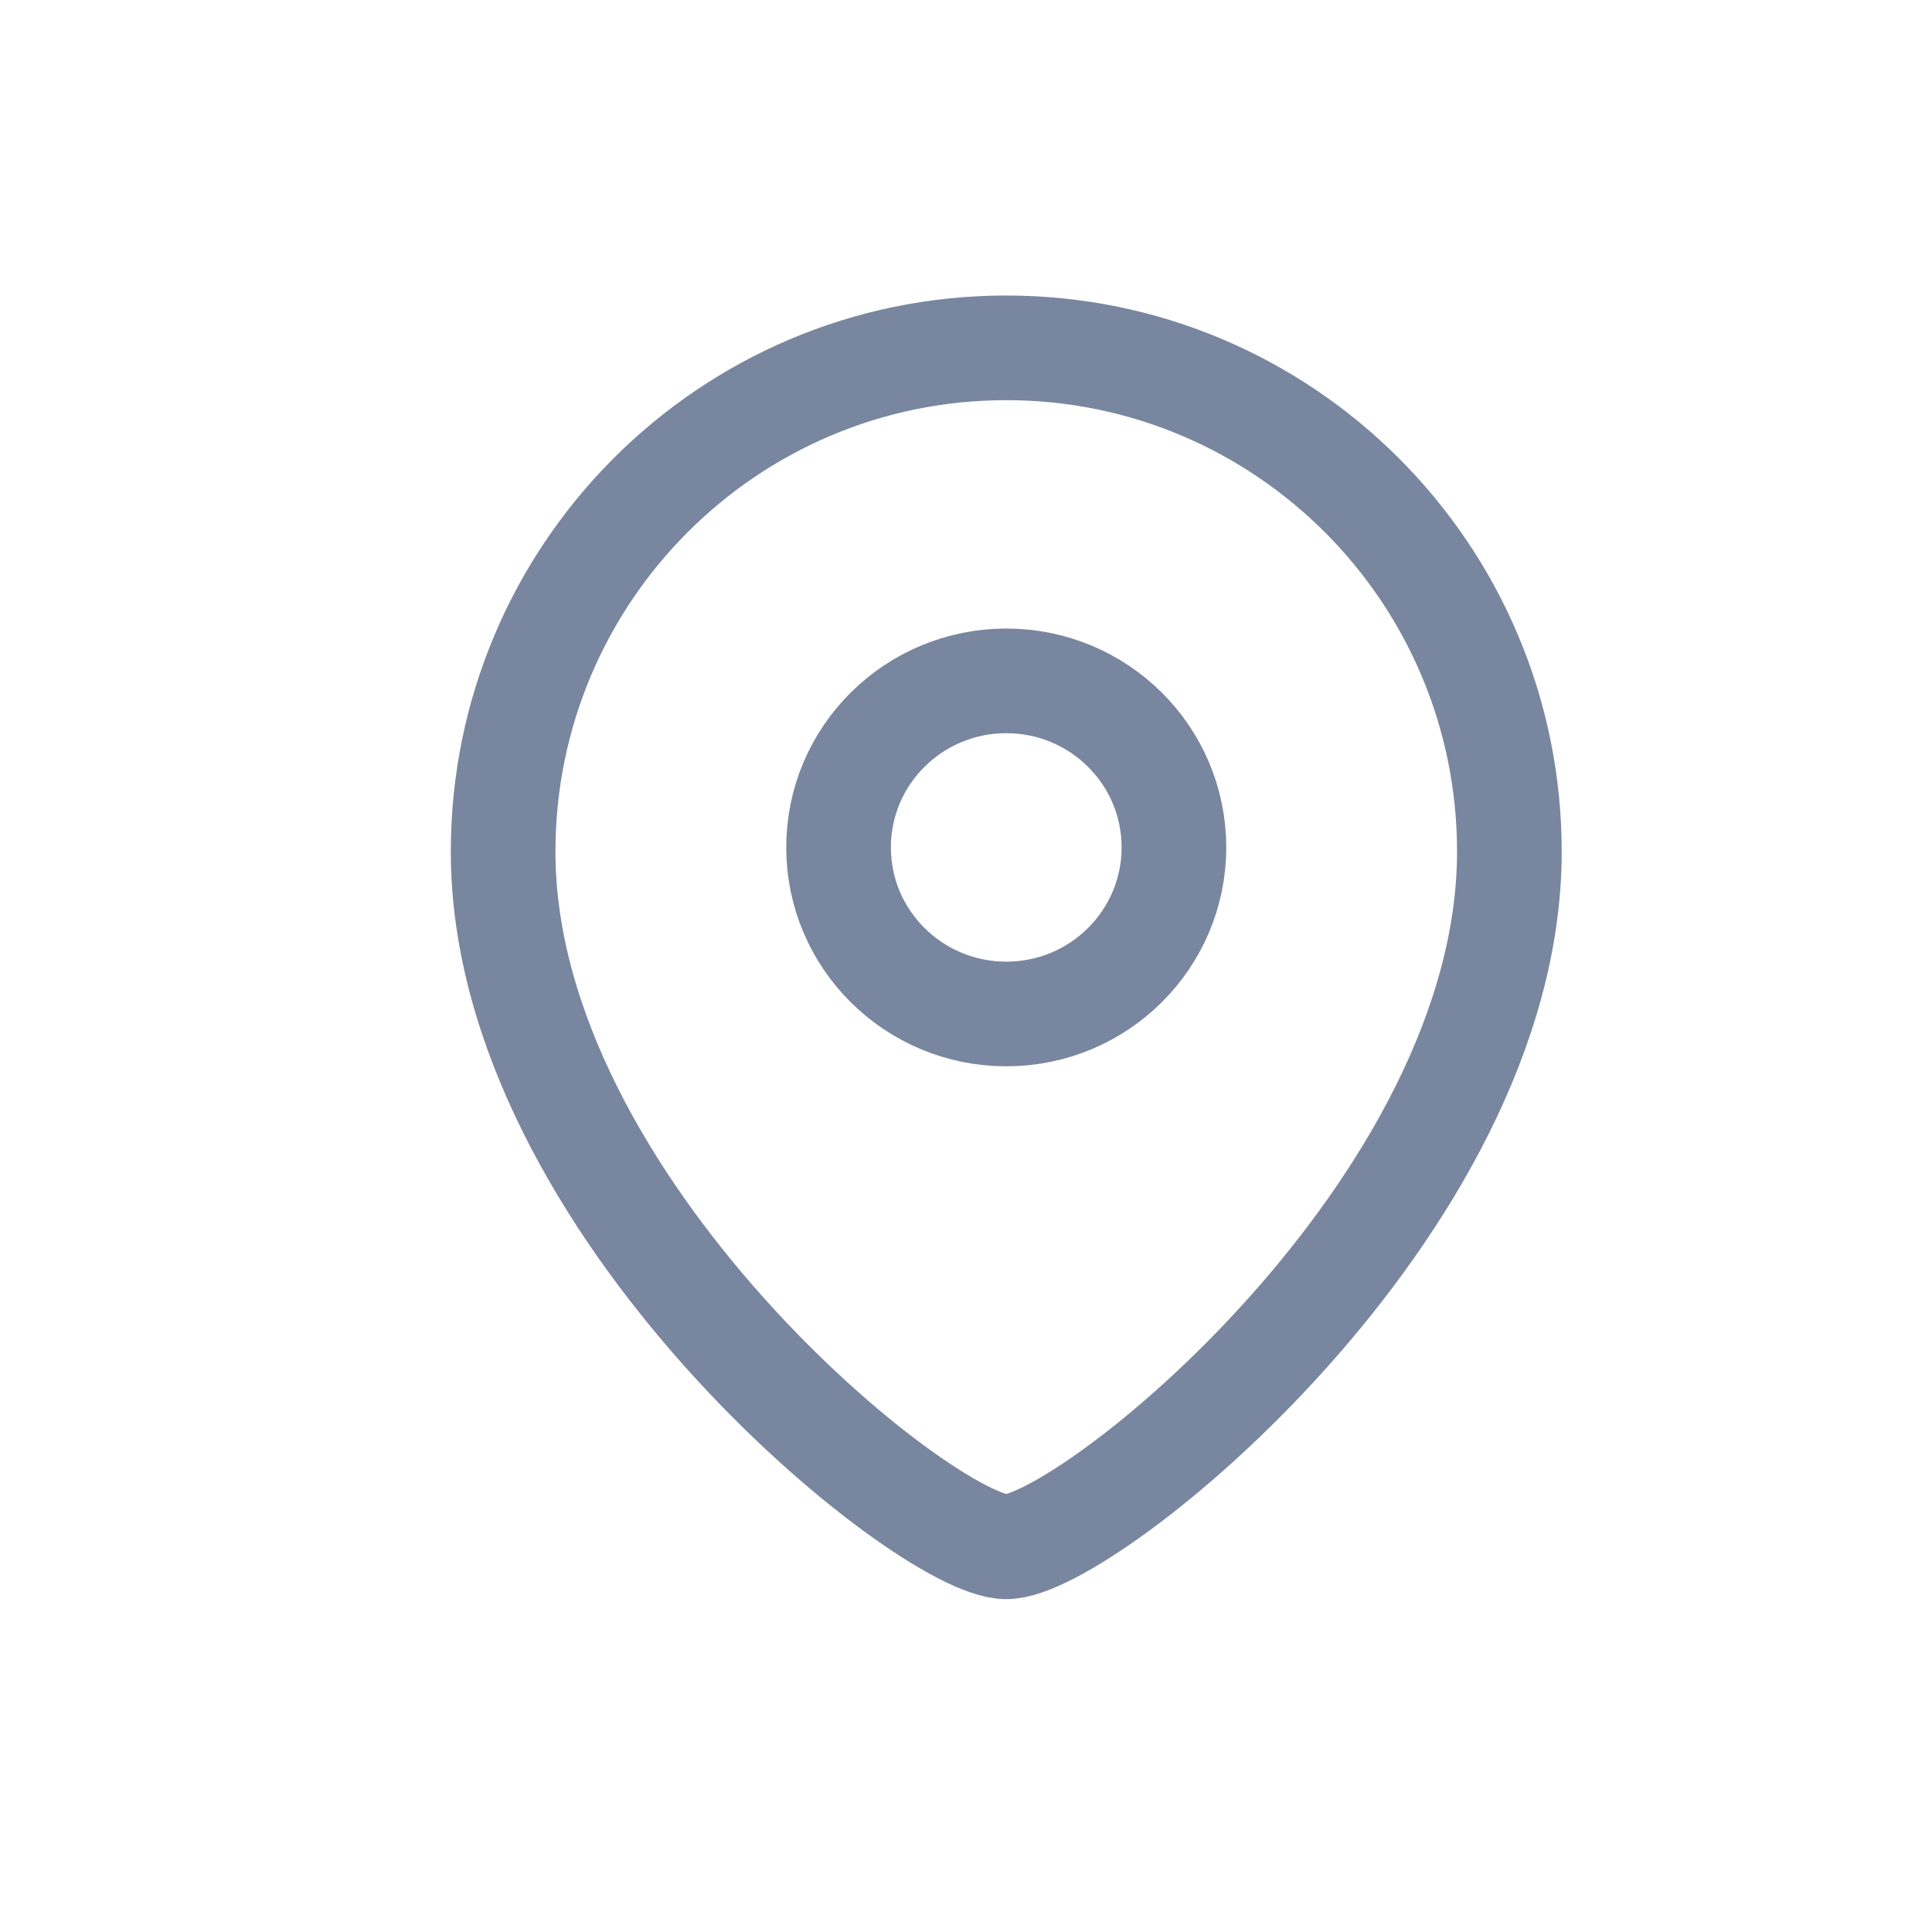 <svg width="24" height="24" viewBox="0 0 24 24" fill="none" xmlns="http://www.w3.org/2000/svg">
<path fill-rule="evenodd" clip-rule="evenodd" d="M14.583 10.527C14.583 9.384 13.651 8.458 12.501 8.458C11.349 8.458 10.417 9.384 10.417 10.527C10.417 11.669 11.349 12.596 12.501 12.596C13.651 12.596 14.583 11.669 14.583 10.527Z" stroke="#79869F" stroke-width="1.3" stroke-linecap="round" stroke-linejoin="round"/>
<path fill-rule="evenodd" clip-rule="evenodd" d="M12.5 19.215C11.501 19.215 6.25 14.994 6.25 10.579C6.25 7.123 9.048 4.321 12.5 4.321C15.952 4.321 18.75 7.123 18.75 10.579C18.75 14.994 13.498 19.215 12.5 19.215Z" stroke="#79869F" stroke-width="1.3" stroke-linecap="round" stroke-linejoin="round"/>
</svg>
